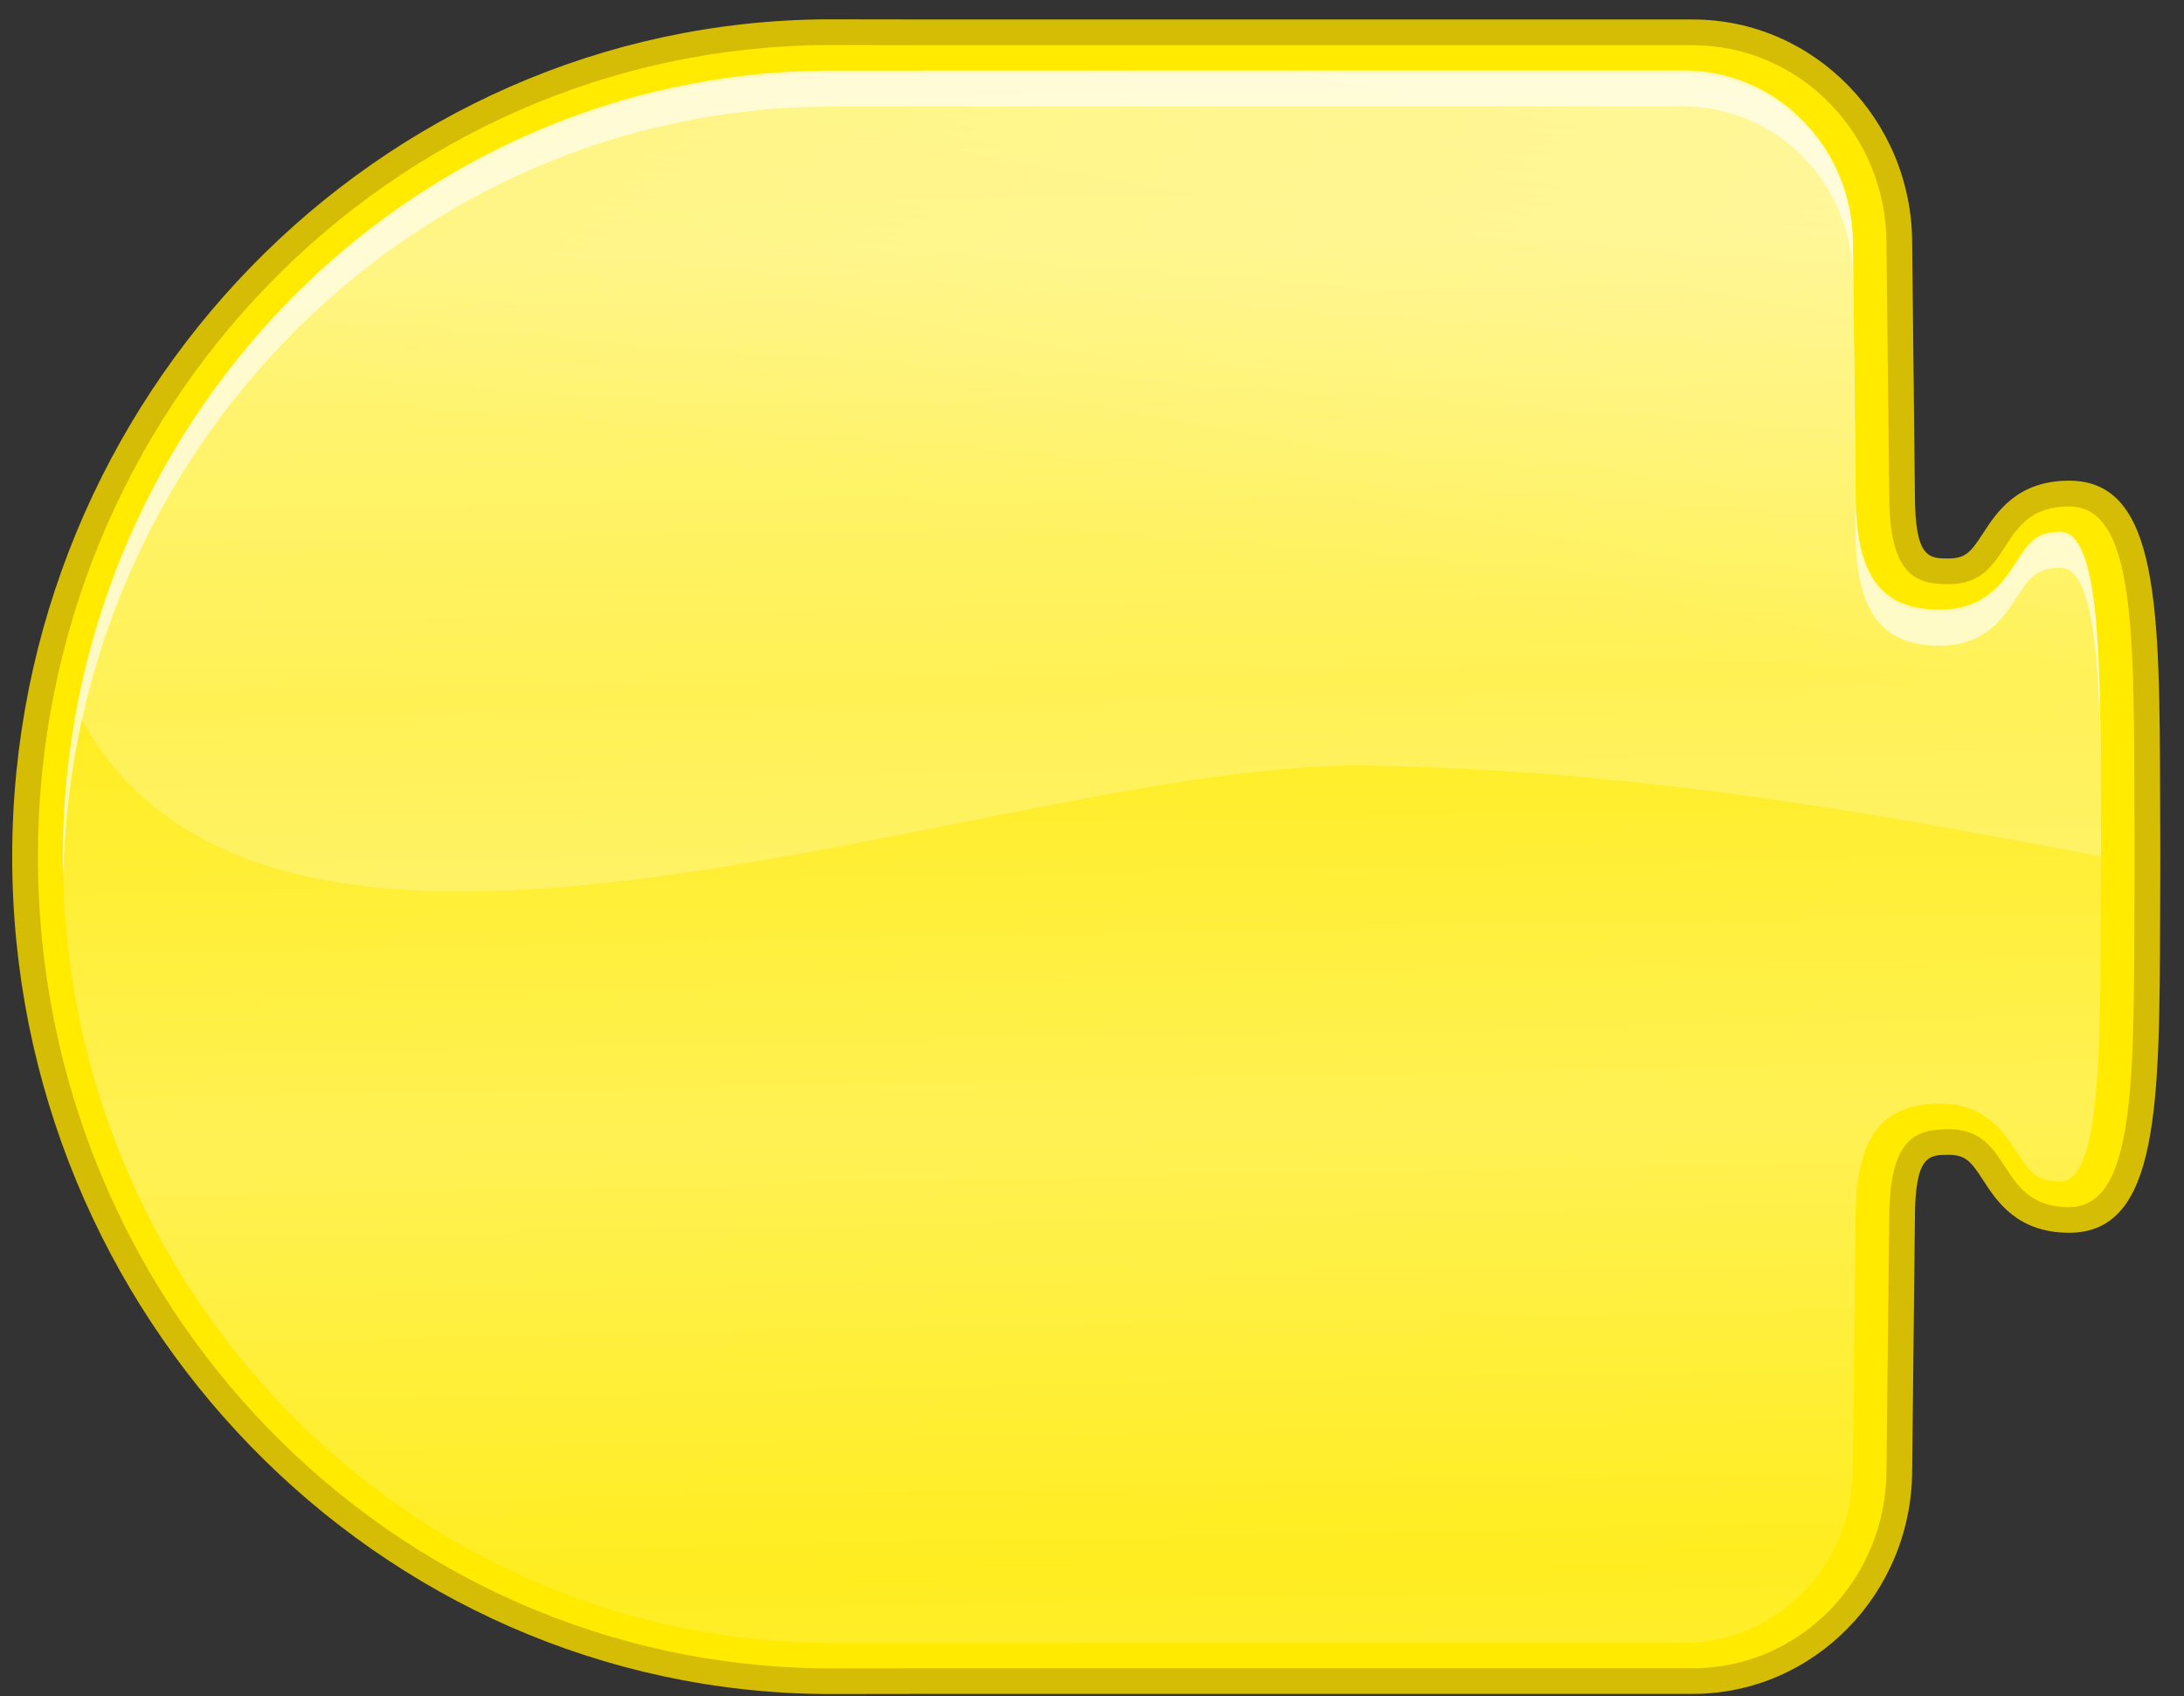 <?xml version="1.0" encoding="UTF-8" standalone="no"?>
<!-- Generator: Adobe Illustrator 15.0.0, SVG Export Plug-In . SVG Version: 6.00 Build 0)  -->

<svg
   version="1.1"
   id="Layer_3"
   x="0px"
   y="0px"
   width="85px"
   height="66px"
   viewBox="0 0 85 66"
   enable-background="new 0 0 85 66"
   xml:space="preserve"
   sodipodi:docname="start.svg"
   inkscape:version="1.4 (86a8ad7, 2024-10-11)"
   xmlns:inkscape="http://www.inkscape.org/namespaces/inkscape"
   xmlns:sodipodi="http://sodipodi.sourceforge.net/DTD/sodipodi-0.dtd"
   xmlns:xlink="http://www.w3.org/1999/xlink"
   xmlns="http://www.w3.org/2000/svg"
   xmlns:svg="http://www.w3.org/2000/svg"><rect x="0" y="0" width="85" height="66" fill="#333333" stroke="none"/><defs
   id="defs6"><linearGradient
     id="linearGradient10"
     gradientUnits="userSpaceOnUse"
     x1="51.077"
     y1="-16.212"
     x2="44.145"
     y2="21.017">
		<stop
   offset="0"
   style="stop-color:#ffff27;stop-opacity:1;"
   id="stop9" />
		<stop
   offset="0.461"
   style="stop-color:#ffff72;stop-opacity:0.39;"
   id="stop10" />
	</linearGradient><linearGradient
     id="linearGradient8"
     gradientUnits="userSpaceOnUse"
     x1="51.077"
     y1="-16.212"
     x2="44.145"
     y2="21.017">
		<stop
   offset="0.169"
   style="stop-color:#ffff8f;stop-opacity:1;"
   id="stop7" />
		<stop
   offset="1"
   style="stop-color:#FFFFFF;stop-opacity:0.39"
   id="stop8" />
	</linearGradient><linearGradient
     inkscape:collect="always"
     xlink:href="#SVGID_2_"
     id="linearGradient6"
     x1="39.361"
     y1="24.163"
     x2="23.138"
     y2="42.605"
     gradientUnits="userSpaceOnUse" /><linearGradient
     inkscape:collect="always"
     xlink:href="#SVGID_2_"
     id="linearGradient7"
     gradientUnits="userSpaceOnUse"
     x1="68.732"
     y1="9.05"
     x2="69.074"
     y2="26.212"
     spreadMethod="reflect" /></defs><sodipodi:namedview
   id="namedview6"
   pagecolor="#ffffff"
   bordercolor="#111111"
   borderopacity="1"
   inkscape:showpageshadow="0"
   inkscape:pageopacity="0"
   inkscape:pagecheckerboard="1"
   inkscape:deskcolor="#d1d1d1"
   inkscape:zoom="11.712121"
   inkscape:cx="42.477361"
   inkscape:cy="33"
   inkscape:window-width="1920"
   inkscape:window-height="1017"
   inkscape:window-x="-8"
   inkscape:window-y="-8"
   inkscape:window-maximized="1"
   inkscape:current-layer="g4" />
<g
   id="g3">
	<path
   fill="#FFEA00"
   d="M32.185,65.418c-17.209-0.095-31.21-14.487-31.21-32.082c0-17.594,14.001-31.987,31.21-32.084l4.439,0.008   h29.256c4.433,0,8.039,3.684,8.039,8.213c0,0,0.107,9.543,0.107,9.749c0,3.011,0.92,3.011,1.809,3.011   c0.977,0,1.311-0.513,1.772-1.223c0.523-0.804,1.175-1.804,2.921-1.804c3.012,0,3.023,4.76,3.04,11.966l0.007,2.264L83.569,35.5   c-0.017,7.207-0.028,11.969-3.04,11.969c-1.746,0-2.397-1.002-2.921-1.807c-0.462-0.711-0.796-1.225-1.772-1.225   c-0.889,0-1.809,0-1.809,3.014c0,0.207-0.107,9.752-0.107,9.752c0,4.523-3.606,8.209-8.039,8.209H36.624l-4.435,0.006H32.185z"
   id="path1" />
	<g
   id="g2">
		<path
   fill="#D6BD05"
   d="M32.188,1.752l4.436,0.008h29.257c4.164,0,7.539,3.455,7.539,7.713c0,0,0.107,9.543,0.107,9.749    c0,3.113,0.975,3.511,2.309,3.511c2.566,0,1.824-3.027,4.693-3.027c2.76,0,2.502,5.619,2.547,13.531c0,0.034,0,0.066,0,0.099    c0,0.034,0,0.065,0,0.101c-0.045,7.91,0.213,13.533-2.547,13.533c-2.869,0-2.127-3.031-4.693-3.031    c-1.334,0-2.309,0.4-2.309,3.514c0,0.207-0.107,9.746-0.107,9.746c0,4.262-3.375,7.715-7.539,7.715H36.624l-4.436,0.006    C15.21,64.824,1.475,50.721,1.475,33.336C1.475,15.949,15.21,1.848,32.188,1.752 M32.19,0.752h-0.004h-0.004    C14.699,0.851,0.475,15.468,0.475,33.336c0,17.869,14.224,32.485,31.708,32.582l4.442-0.006h29.256    c4.708,0,8.539-3.909,8.539-8.715c0.004-0.379,0.107-9.536,0.107-9.746c0-2.514,0.549-2.514,1.309-2.514    c0.671,0,0.872,0.256,1.354,0.997c0.526,0.811,1.322,2.034,3.34,2.034c3.511,0,3.522-4.96,3.54-12.467    c0.001-0.667,0.003-1.354,0.007-2.061v-0.106v-0.099c-0.004-0.711-0.006-1.399-0.007-2.066c-0.018-7.506-0.029-12.465-3.54-12.465    c-2.017,0-2.812,1.222-3.34,2.031c-0.481,0.74-0.683,0.996-1.354,0.996c-0.76,0-1.309,0-1.309-2.511    c0-0.209-0.104-9.371-0.107-9.76c0-4.793-3.831-8.702-8.539-8.702H36.624L32.19,0.752L32.19,0.752z"
   id="path2" />
	</g>
</g>
<g
   id="g4"
   style="fill-opacity:1;fill:url(#linearGradient6)">
	<linearGradient
   id="SVGID_1_"
   gradientUnits="userSpaceOnUse"
   x1="42.109"
   y1="64.584"
   x2="42.109"
   y2="40.624"
   style="fill-opacity:1;fill:url(#linearGradient6)">
		<stop
   offset="0"
   style="stop-color:#FFFFFF;fill-opacity:1;fill:url(#linearGradient6)"
   id="stop3" />
		<stop
   offset="1"
   style="stop-color:#FFFFFF;stop-opacity:0;fill-opacity:1;fill:url(#linearGradient6)"
   id="stop4" />
	</linearGradient>
	<path
   opacity="0.33"
   fill="url(#SVGID_1_)"
   d="M50.574,63.928c0,0-18.183-0.002-18.378-0.002   C15.792,63.832,2.447,50.109,2.447,33.336c0-16.774,13.345-30.496,29.749-30.589c0.195-0.001,18.378-0.005,18.378-0.005h14.963   c3.625,0,6.576,3.014,6.576,6.721c0.035,3.298,0.105,9.562,0.105,9.754c0,3.158,0.979,4.505,3.279,4.505   c1.77,0,2.482-1.094,3-1.896c0.48-0.73,0.74-1.134,1.695-1.134c1.547,0,1.557,5.079,1.568,10.458   c0.002,0.676,0.01,2.284,0.01,2.284c-0.006,0.712-0.006,1.411-0.008,2.087c-0.014,5.377-0.023,10.457-1.57,10.457   c-0.955,0-1.215-0.404-1.695-1.135c-0.518-0.801-1.23-1.895-3-1.895c-2.301,0-3.279,1.348-3.279,4.508   c0,0.189-0.07,6.453-0.105,9.738c0,3.717-2.951,6.732-6.576,6.732H50.574z"
   id="path4"
   style="fill-opacity:1;fill:url(#linearGradient7)" />
</g>
<path
   opacity="0.65"
   fill="#FFFFFF"
   d="M32.196,4.149c0.195-0.001,18.378-0.005,18.378-0.005h14.963  c3.625,0,6.576,3.016,6.576,6.723c0.035,3.297,0.105,9.562,0.105,9.752c0,3.158,0.979,4.505,3.279,4.505c1.77,0,2.482-1.094,3-1.896  c0.48-0.73,0.74-1.133,1.695-1.133c1.547,0,1.557,5.08,1.568,10.457c0.002,0.395,0.004,1.102,0.006,1.625  c0.002-0.25,0.002-0.489,0.004-0.743c0,0-0.008-1.608-0.01-2.284c-0.012-5.379-0.021-10.458-1.568-10.458  c-0.955,0-1.215,0.403-1.695,1.134c-0.518,0.802-1.23,1.896-3,1.896c-2.301,0-3.279-1.347-3.279-4.505  c0-0.191-0.07-6.456-0.105-9.754c0-3.707-2.951-6.721-6.576-6.721H50.574c0,0-18.183,0.004-18.378,0.005  C15.792,2.84,2.447,16.562,2.447,33.336c0,0.236,0.011,0.467,0.017,0.701C2.831,17.586,16.021,4.242,32.196,4.149z"
   id="path5" />
<g
   opacity="0.6"
   id="g6">
	<linearGradient
   id="SVGID_2_"
   gradientUnits="userSpaceOnUse"
   x1="51.077"
   y1="-16.212"
   x2="44.145"
   y2="21.017">
		<stop
   offset="0"
   style="stop-color:#FFFFFF"
   id="stop5" />
		<stop
   offset="1"
   style="stop-color:#FFFFFF;stop-opacity:0.39"
   id="stop6" />
	</linearGradient>
	<path
   fill="url(#SVGID_2_)"
   d="M53.193,29.788c12.109,0.183,22.918,2.51,28.578,3.531c-0.004-0.456-0.008-1.542-0.01-2.069   c-0.012-5.379-0.021-10.457-1.568-10.457c-0.955,0-1.215,0.403-1.695,1.134c-0.518,0.802-1.23,1.896-3,1.896   c-2.301,0-3.279-1.348-3.279-4.505c0-0.192-0.07-6.456-0.105-9.755c0-3.706-2.951-6.721-6.576-6.721H50.574   c0,0-18.183,0.004-18.378,0.006C17.727,2.929,5.645,13.615,2.993,27.645C10.446,42.25,38.981,29.575,53.193,29.788z"
   id="path6" />
</g>
</svg>
